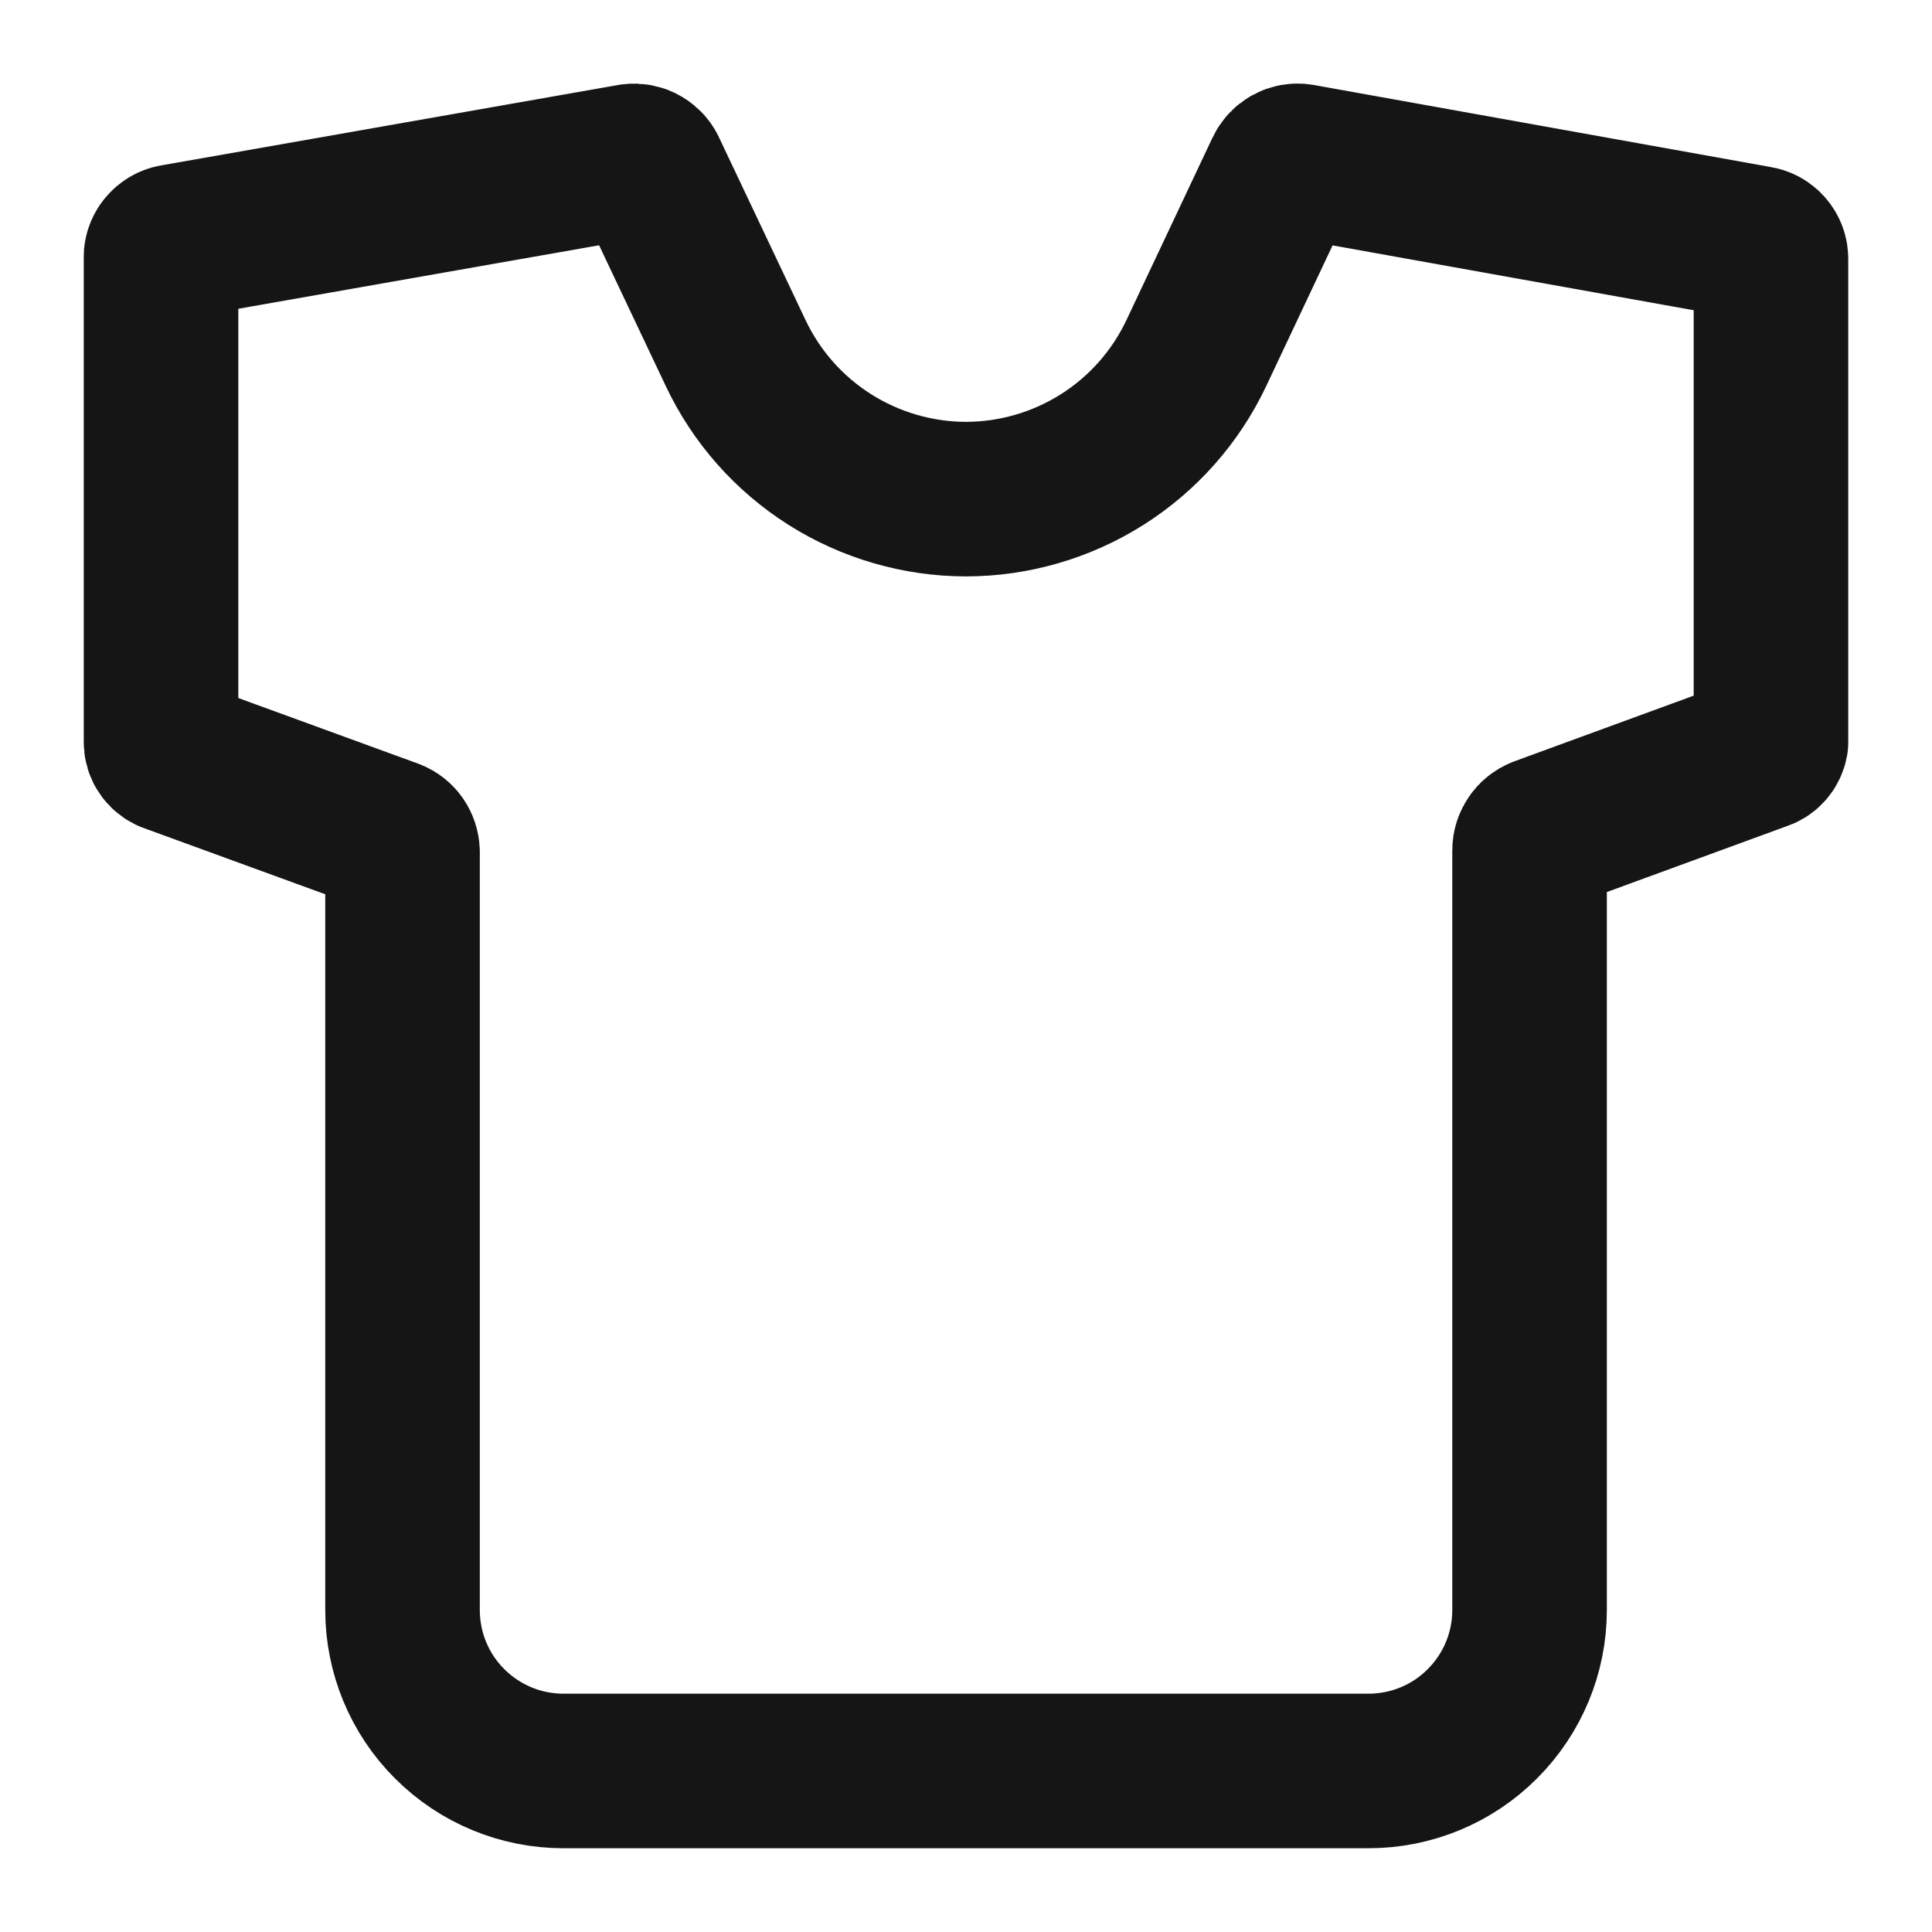 <svg width="20" height="20" viewBox="0 0 20 20" fill="none" xmlns="http://www.w3.org/2000/svg">
<g clip-path="url(#clip0_843_5301)">
<path fill-rule="evenodd" clip-rule="evenodd" d="M1.667 2.675V7.675C1.665 7.709 1.675 7.742 1.695 7.769C1.715 7.796 1.743 7.816 1.775 7.825L4.058 8.658C4.09 8.671 4.117 8.693 4.136 8.721C4.155 8.749 4.166 8.783 4.167 8.817V16.667C4.167 17.109 4.342 17.533 4.655 17.845C4.968 18.158 5.391 18.333 5.833 18.333H14.167C14.609 18.333 15.033 18.158 15.345 17.845C15.658 17.533 15.834 17.109 15.834 16.667V8.8C15.834 8.764 15.846 8.729 15.867 8.699C15.887 8.669 15.916 8.647 15.95 8.633L18.225 7.8C18.252 7.793 18.277 7.778 18.296 7.757C18.315 7.737 18.328 7.711 18.333 7.683V2.683C18.334 2.643 18.32 2.604 18.294 2.574C18.268 2.543 18.232 2.523 18.192 2.517L13.458 1.667C13.421 1.661 13.383 1.668 13.35 1.686C13.317 1.704 13.291 1.733 13.275 1.767L12.383 3.658C12.169 4.109 11.832 4.49 11.41 4.757C10.988 5.024 10.499 5.166 10 5.167V5.167C9.501 5.166 9.012 5.024 8.59 4.757C8.168 4.49 7.831 4.109 7.617 3.658L6.725 1.775C6.711 1.739 6.685 1.709 6.652 1.69C6.619 1.67 6.58 1.662 6.542 1.667L1.808 2.5C1.767 2.506 1.73 2.528 1.704 2.56C1.677 2.592 1.664 2.633 1.667 2.675V2.675Z" stroke="#151515" stroke-width="1.6" stroke-linecap="round" stroke-linejoin="round"/>
</g>
<defs>
<clipPath id="clip0_843_5301">
<rect width="20" height="20" fill="white"/>
</clipPath>
</defs>
</svg>
